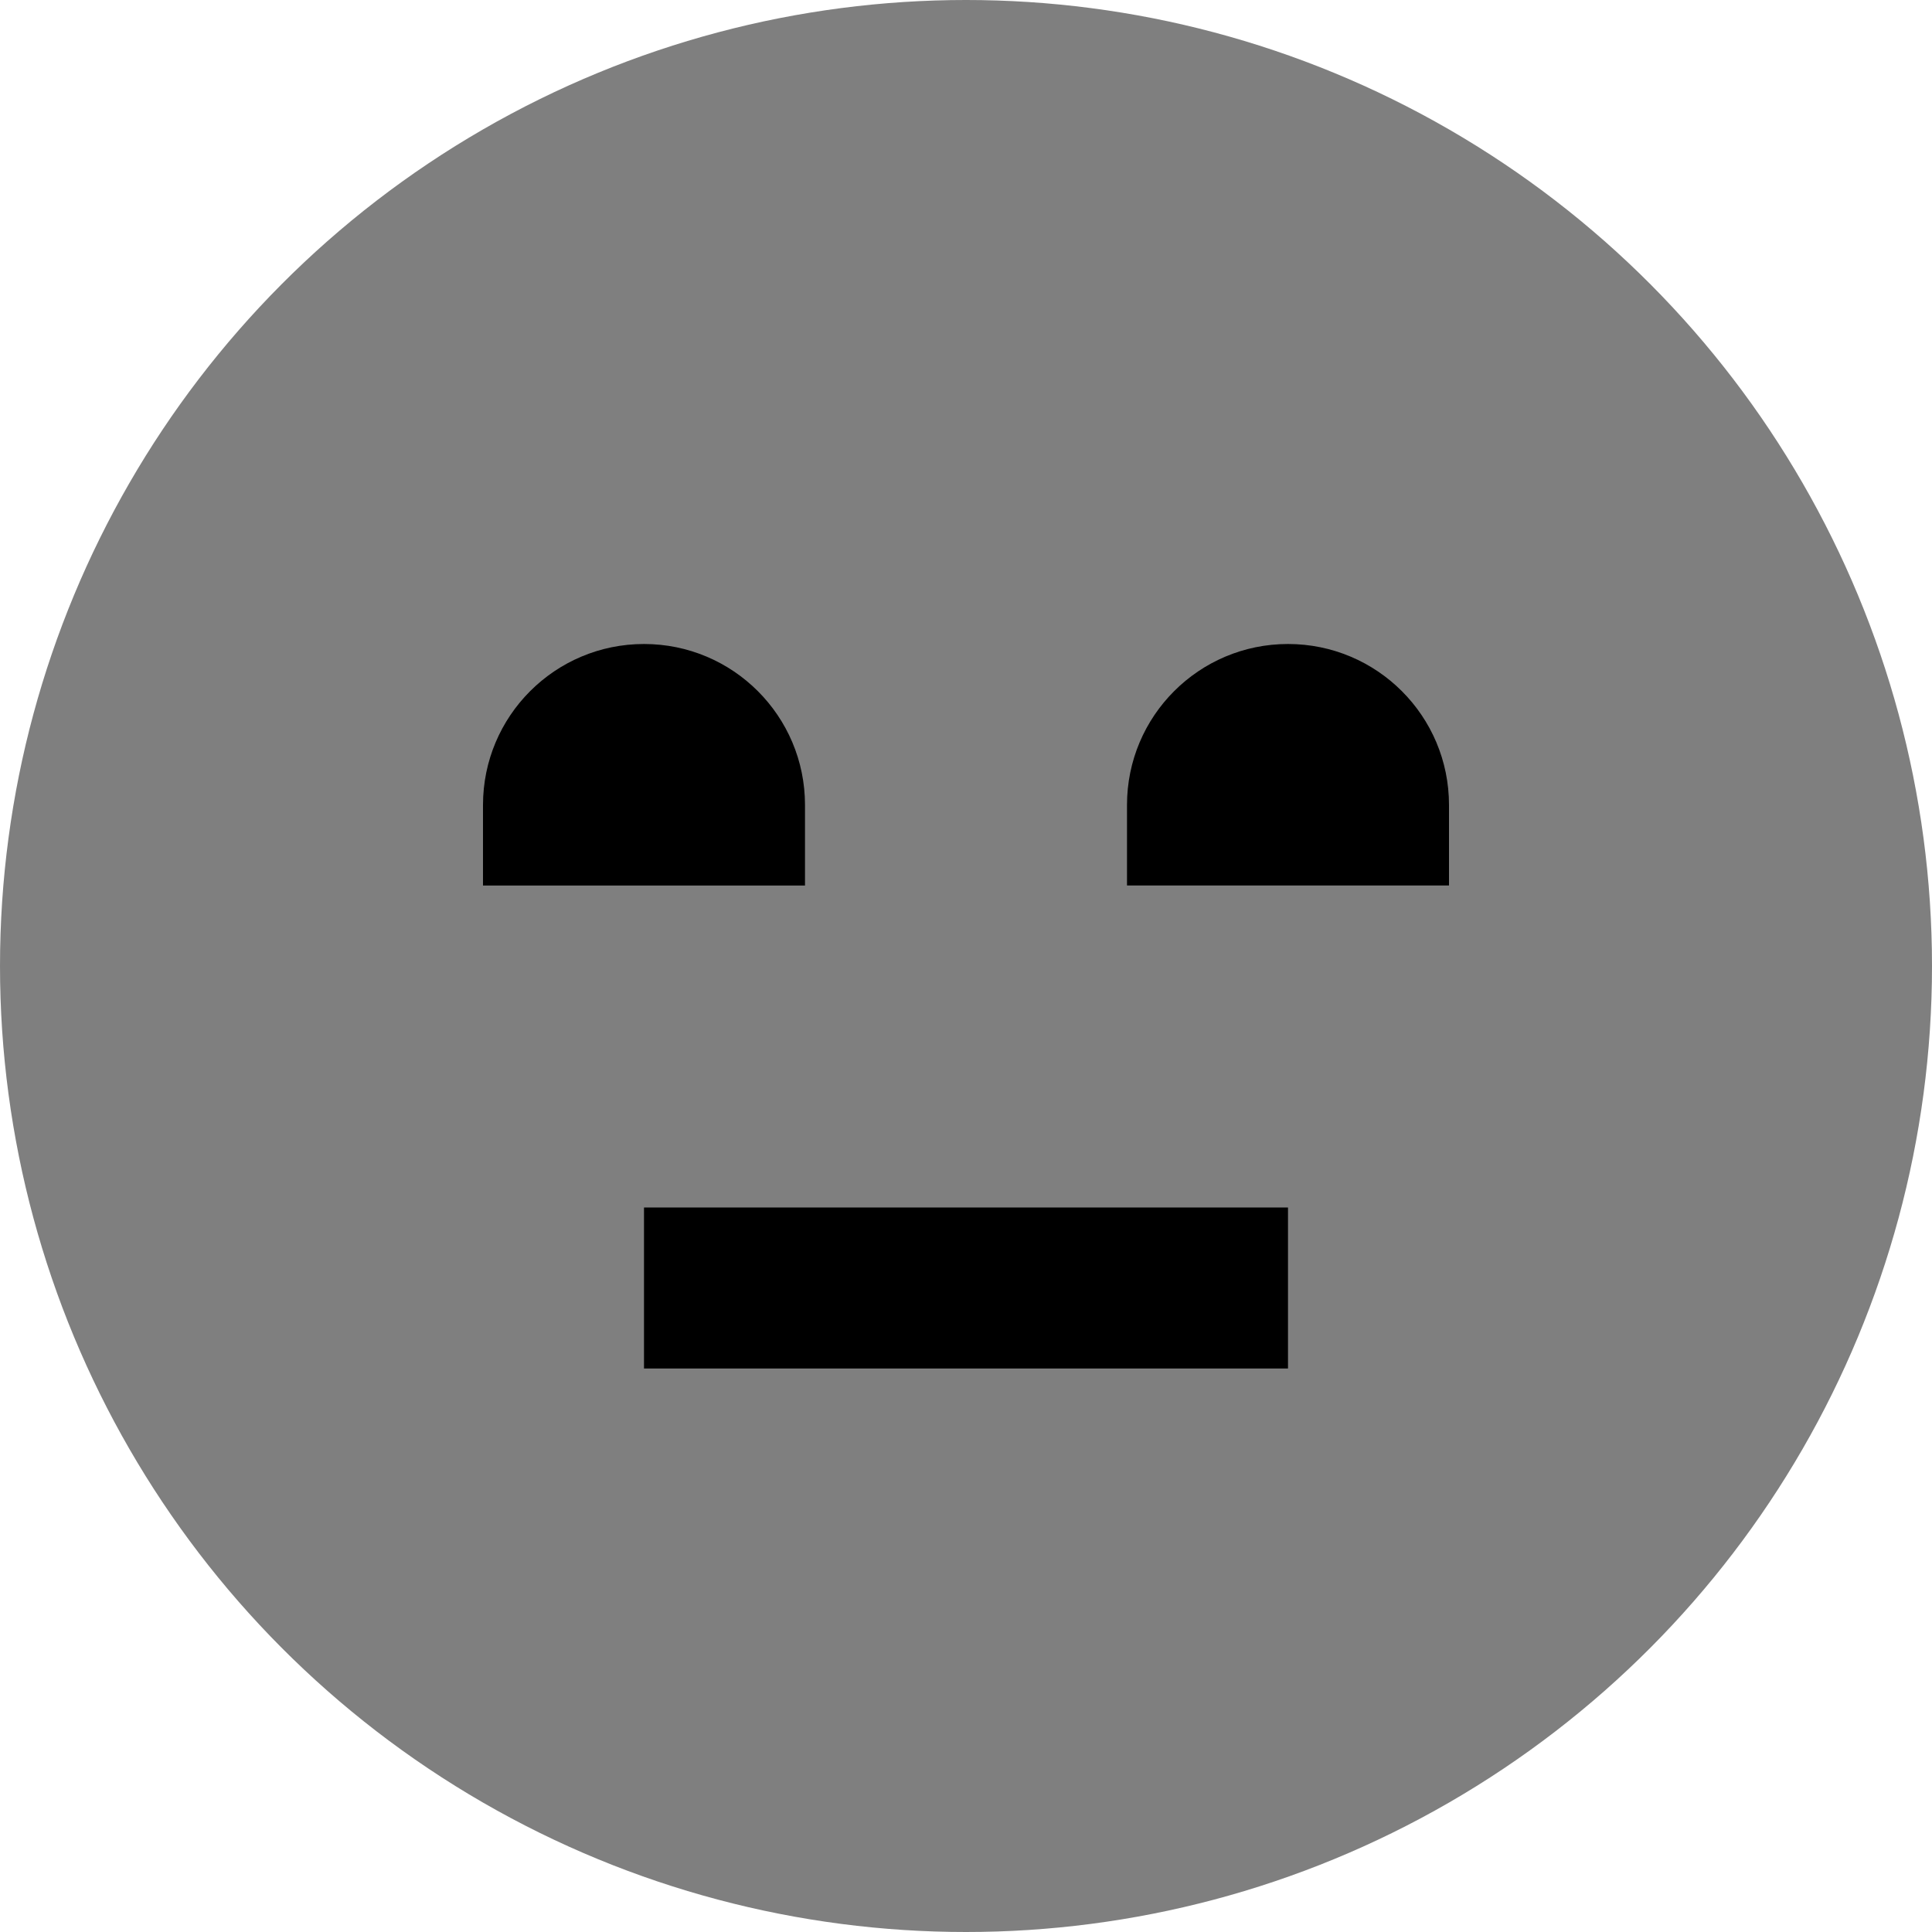 <svg id="Layer_1" viewBox="0 0 24 24" xmlns="http://www.w3.org/2000/svg" data-name="Layer 1"><circle cx="12" cy="12" opacity=".5" r="12"/><path d="m6 10c0-1.105.895-2 2-2s2 .895 2 2v1h-4z"/><path d="m8 15h8v2h-8z"/><path d="m14 11v-1c0-1.105.895-2 2-2s2 .895 2 2v1z"/></svg>